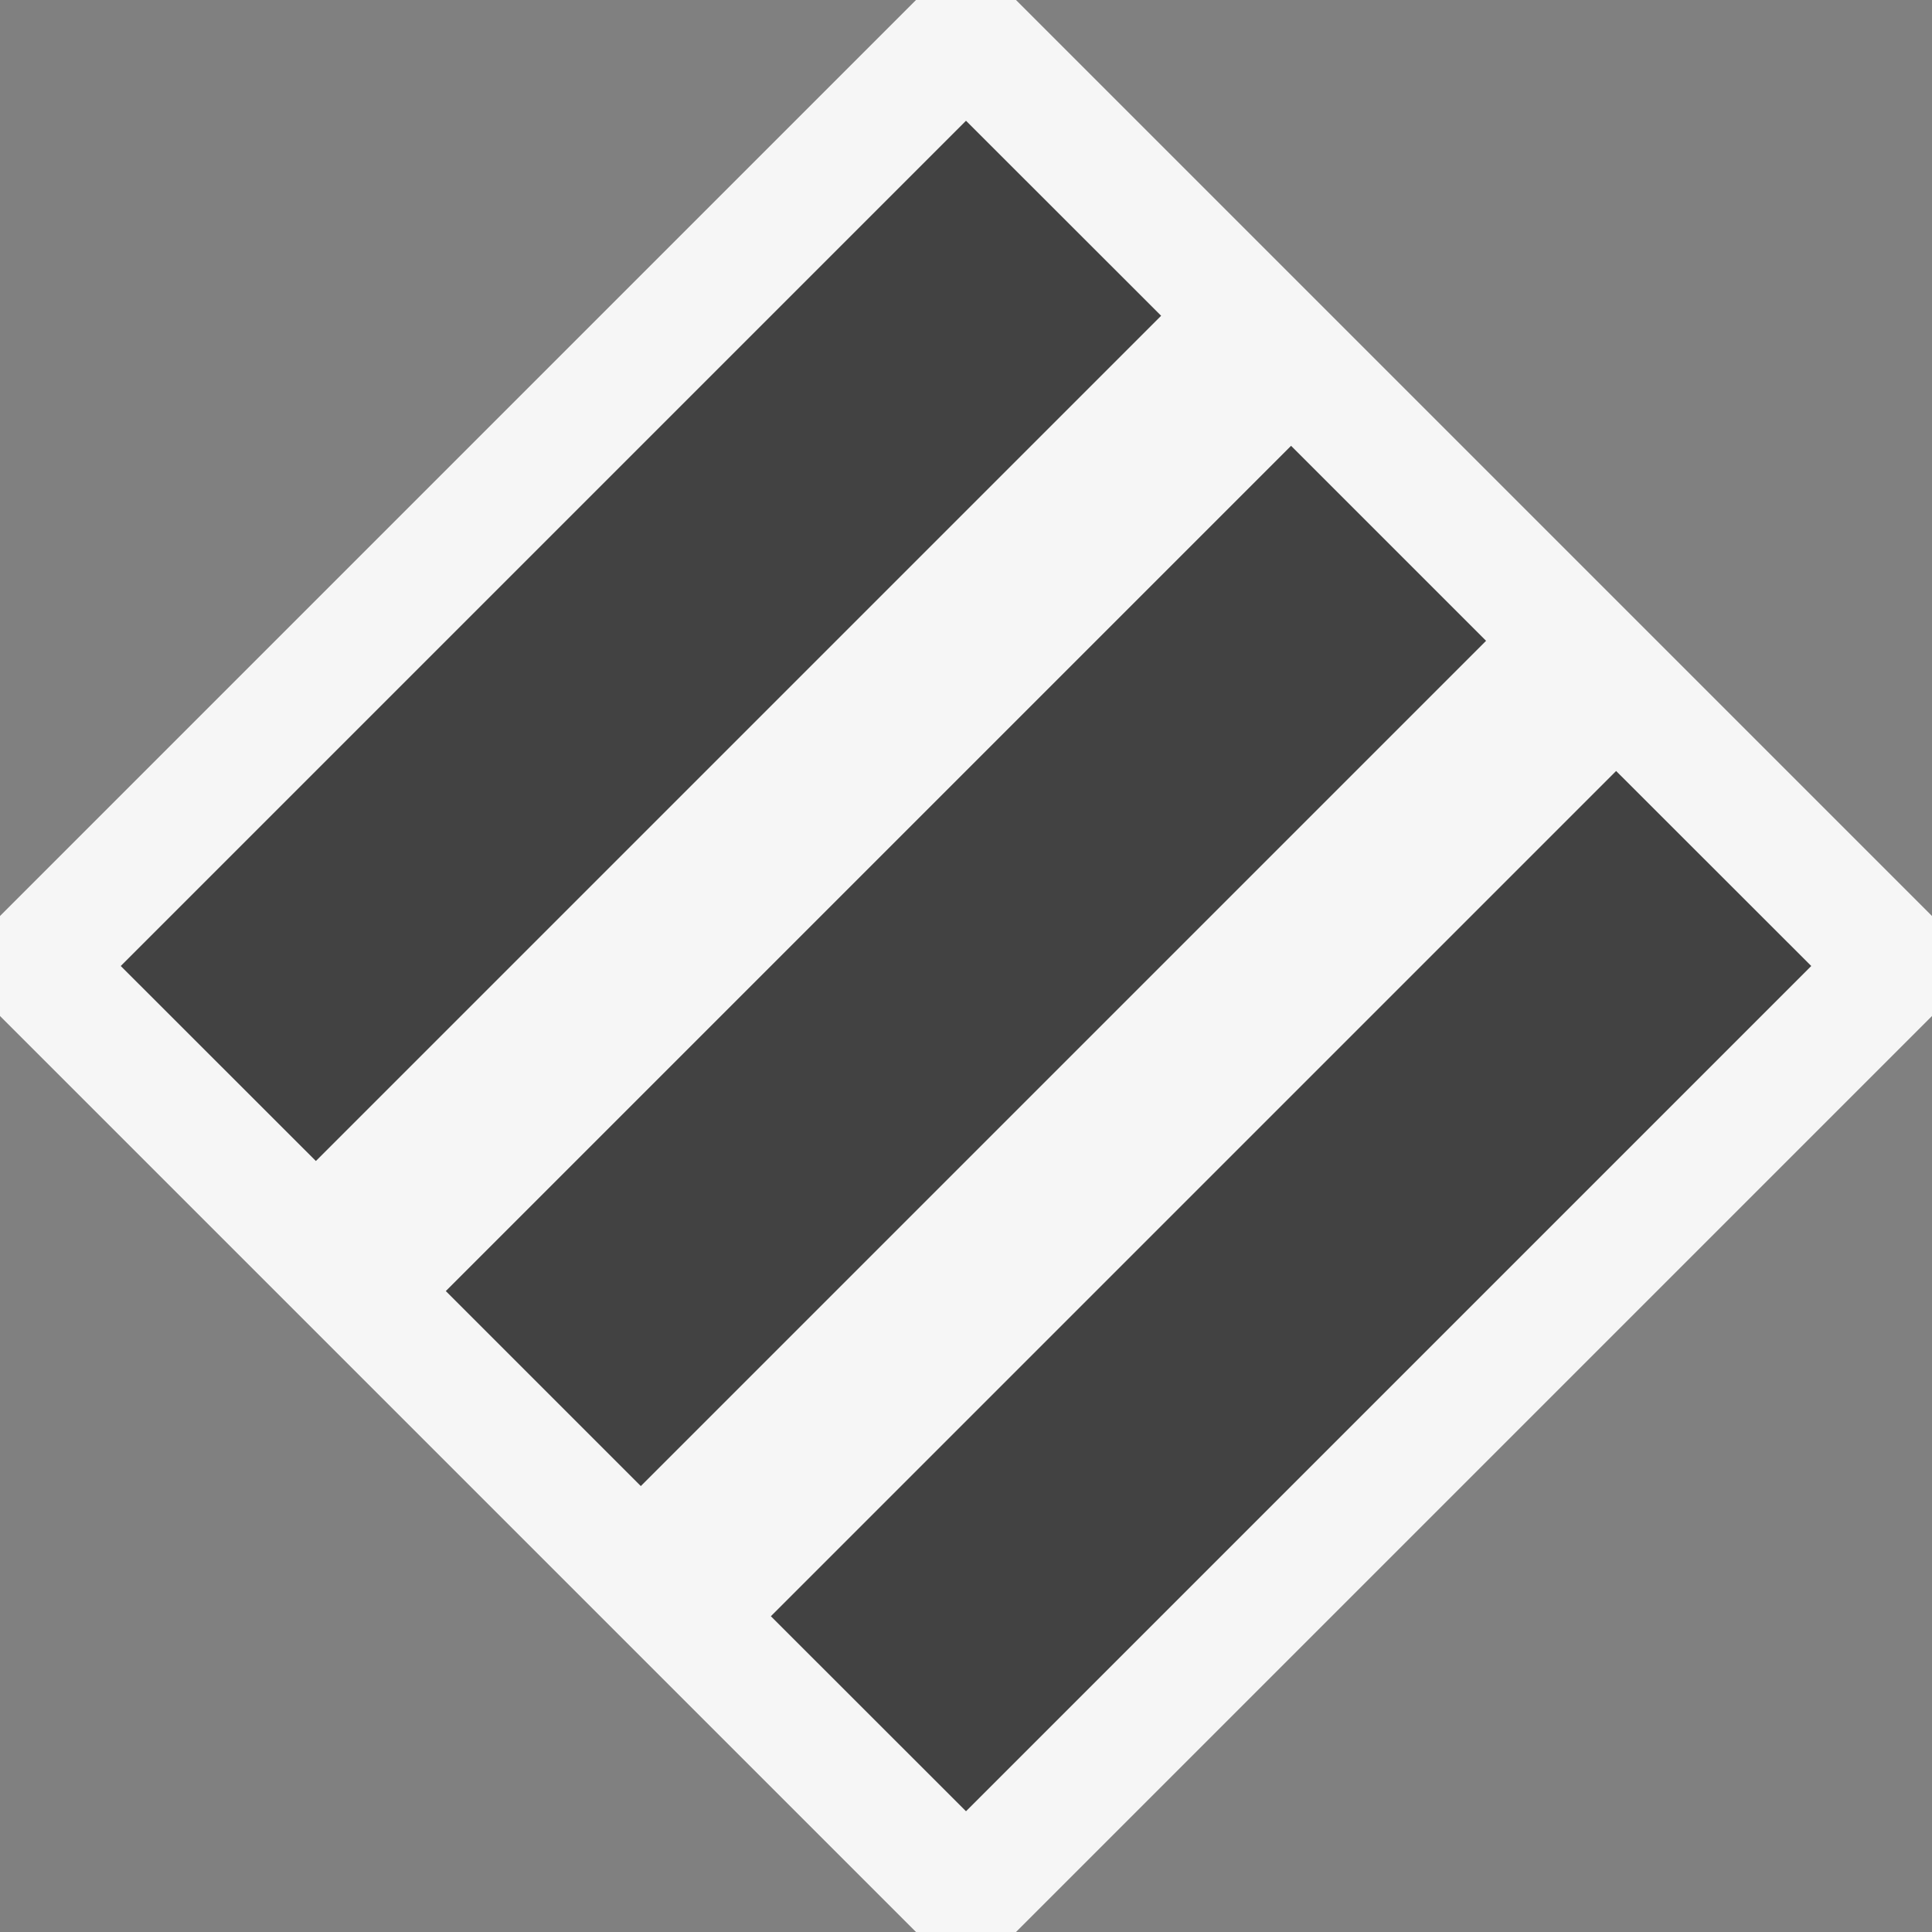 <svg xmlns="http://www.w3.org/2000/svg" viewBox="0 0 16 16"><rect x="0" y="0" width="16" height="16" fill="#808080" stroke="none"/><style>.st0{fill:#f6f6f6}.st1{fill:#424242}</style><path class="st0" d="M7.586 0L0 7.586v.828L7.586 16h.828L16 8.414v-.828L8.414 0z" id="outline"/><path class="st1" d="M10.692 3.692l-7 7 1.615 1.615 7-7-1.615-1.615zM8 1L1 8l1.616 1.615 7-7L8 1zm5.384 5.385l-7 7L8 15l7-7-1.616-1.615z" id="icon_x5F_bg"/></svg>